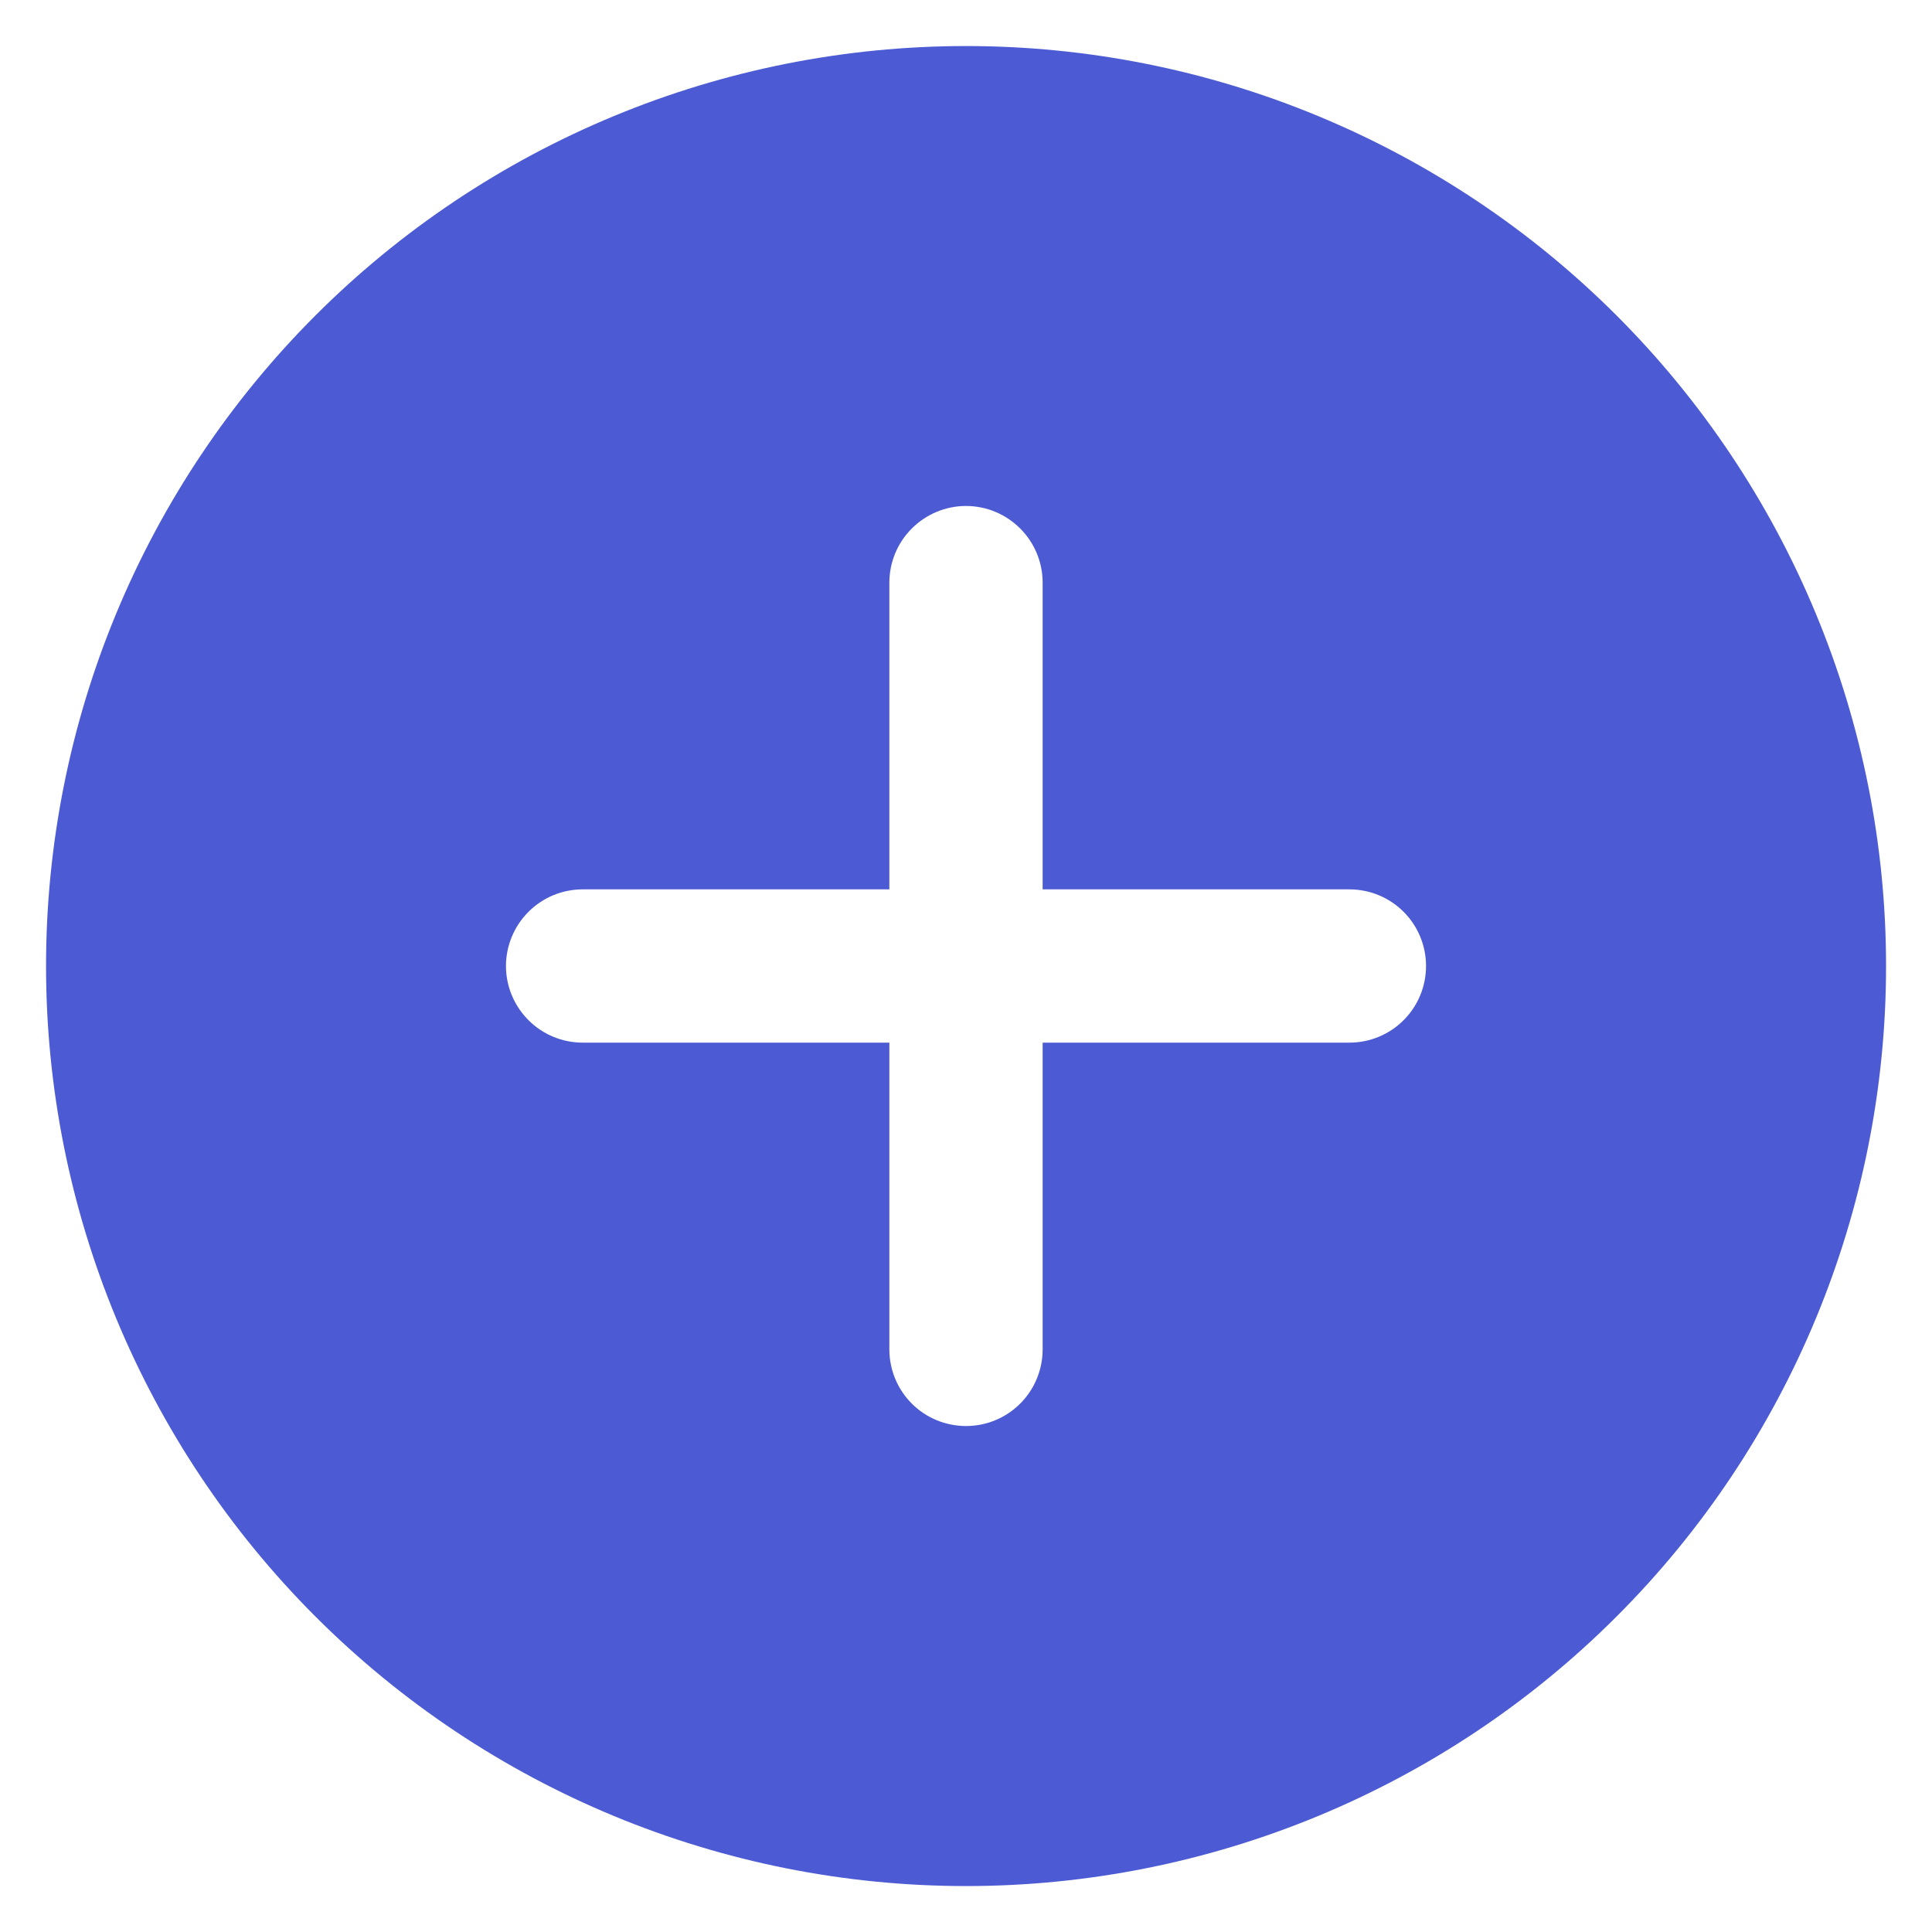 <svg width="18" height="18" viewBox="0 0 18 18" fill="none" xmlns="http://www.w3.org/2000/svg">
<path d="M0.429 9C0.429 7.875 0.65 6.76 1.081 5.72C1.512 4.68 2.143 3.735 2.939 2.939C3.735 2.143 4.68 1.512 5.72 1.081C6.76 0.65 7.875 0.429 9 0.429C10.126 0.429 11.24 0.65 12.28 1.081C13.32 1.512 14.265 2.143 15.061 2.939C15.857 3.735 16.488 4.68 16.919 5.72C17.35 6.76 17.572 7.875 17.572 9C17.572 11.273 16.669 13.454 15.061 15.061C13.454 16.669 11.273 17.572 9 17.572C6.727 17.572 4.547 16.669 2.939 15.061C1.332 13.454 0.429 11.273 0.429 9V9ZM9 4.714C8.811 4.714 8.629 4.79 8.495 4.924C8.361 5.058 8.286 5.239 8.286 5.429V8.286H5.429C5.239 8.286 5.058 8.361 4.924 8.495C4.79 8.629 4.714 8.811 4.714 9C4.714 9.19 4.79 9.371 4.924 9.505C5.058 9.639 5.239 9.714 5.429 9.714H8.286V12.572C8.286 12.761 8.361 12.943 8.495 13.077C8.629 13.211 8.811 13.286 9 13.286C9.19 13.286 9.371 13.211 9.505 13.077C9.639 12.943 9.714 12.761 9.714 12.572V9.714H12.572C12.761 9.714 12.943 9.639 13.077 9.505C13.211 9.371 13.286 9.19 13.286 9C13.286 8.811 13.211 8.629 13.077 8.495C12.943 8.361 12.761 8.286 12.572 8.286H9.714V5.429C9.714 5.239 9.639 5.058 9.505 4.924C9.371 4.79 9.19 4.714 9 4.714Z" fill="#4C5BD4"/>
</svg>
